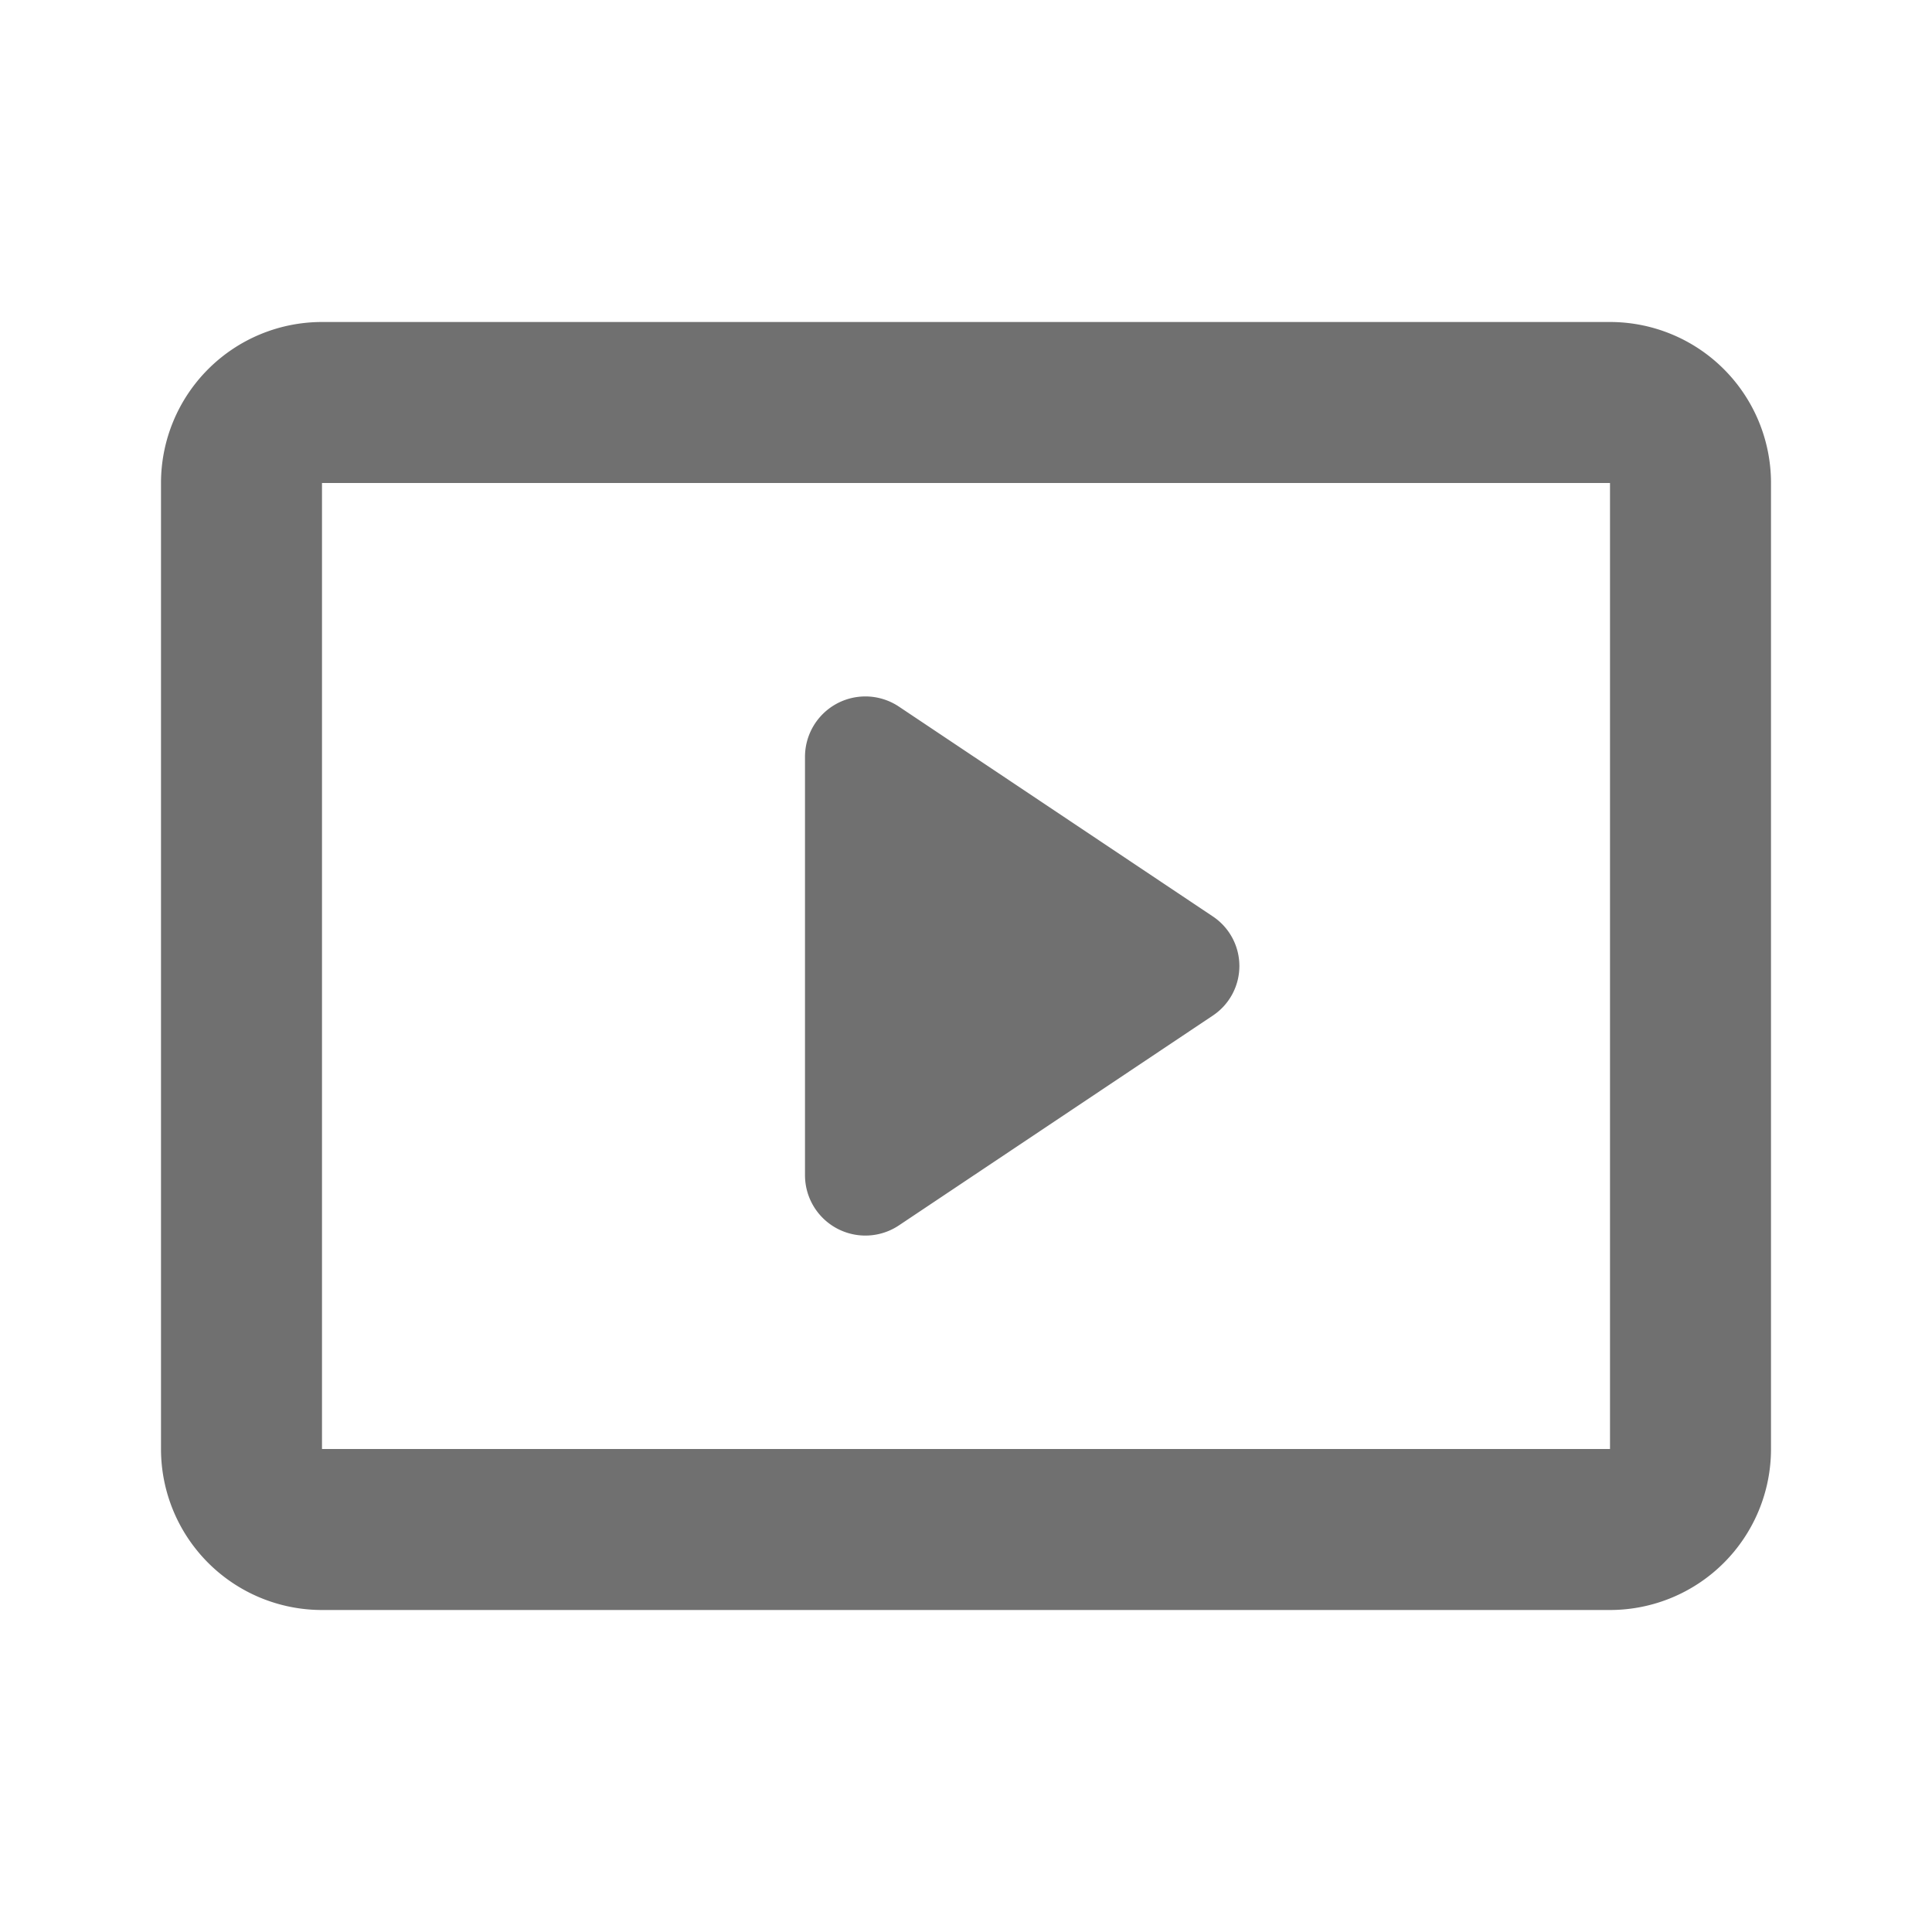 <?xml version="1.0" standalone="no"?><!DOCTYPE svg PUBLIC "-//W3C//DTD SVG 1.1//EN" "http://www.w3.org/Graphics/SVG/1.1/DTD/svg11.dtd"><svg t="1593502784430" class="icon" viewBox="0 0 1024 1024" version="1.1" xmlns="http://www.w3.org/2000/svg" p-id="12471" xmlns:xlink="http://www.w3.org/1999/xlink" width="200" height="200"><defs><style type="text/css"></style></defs><path d="M853.333 170.667H170.667a85.333 85.333 0 0 0-85.333 85.333v512a85.333 85.333 0 0 0 85.333 85.333h682.667a85.333 85.333 0 0 0 85.333-85.333V256a85.333 85.333 0 0 0-85.333-85.333z m0 597.333H170.667V256h682.667z m-376.747-118.613l165.973-110.933a31.573 31.573 0 0 0 0-52.907l-165.973-110.933A32 32 0 0 0 426.667 401.067v221.867a32 32 0 0 0 49.92 26.453z" p-id="12472" fill="#707070"></path></svg>